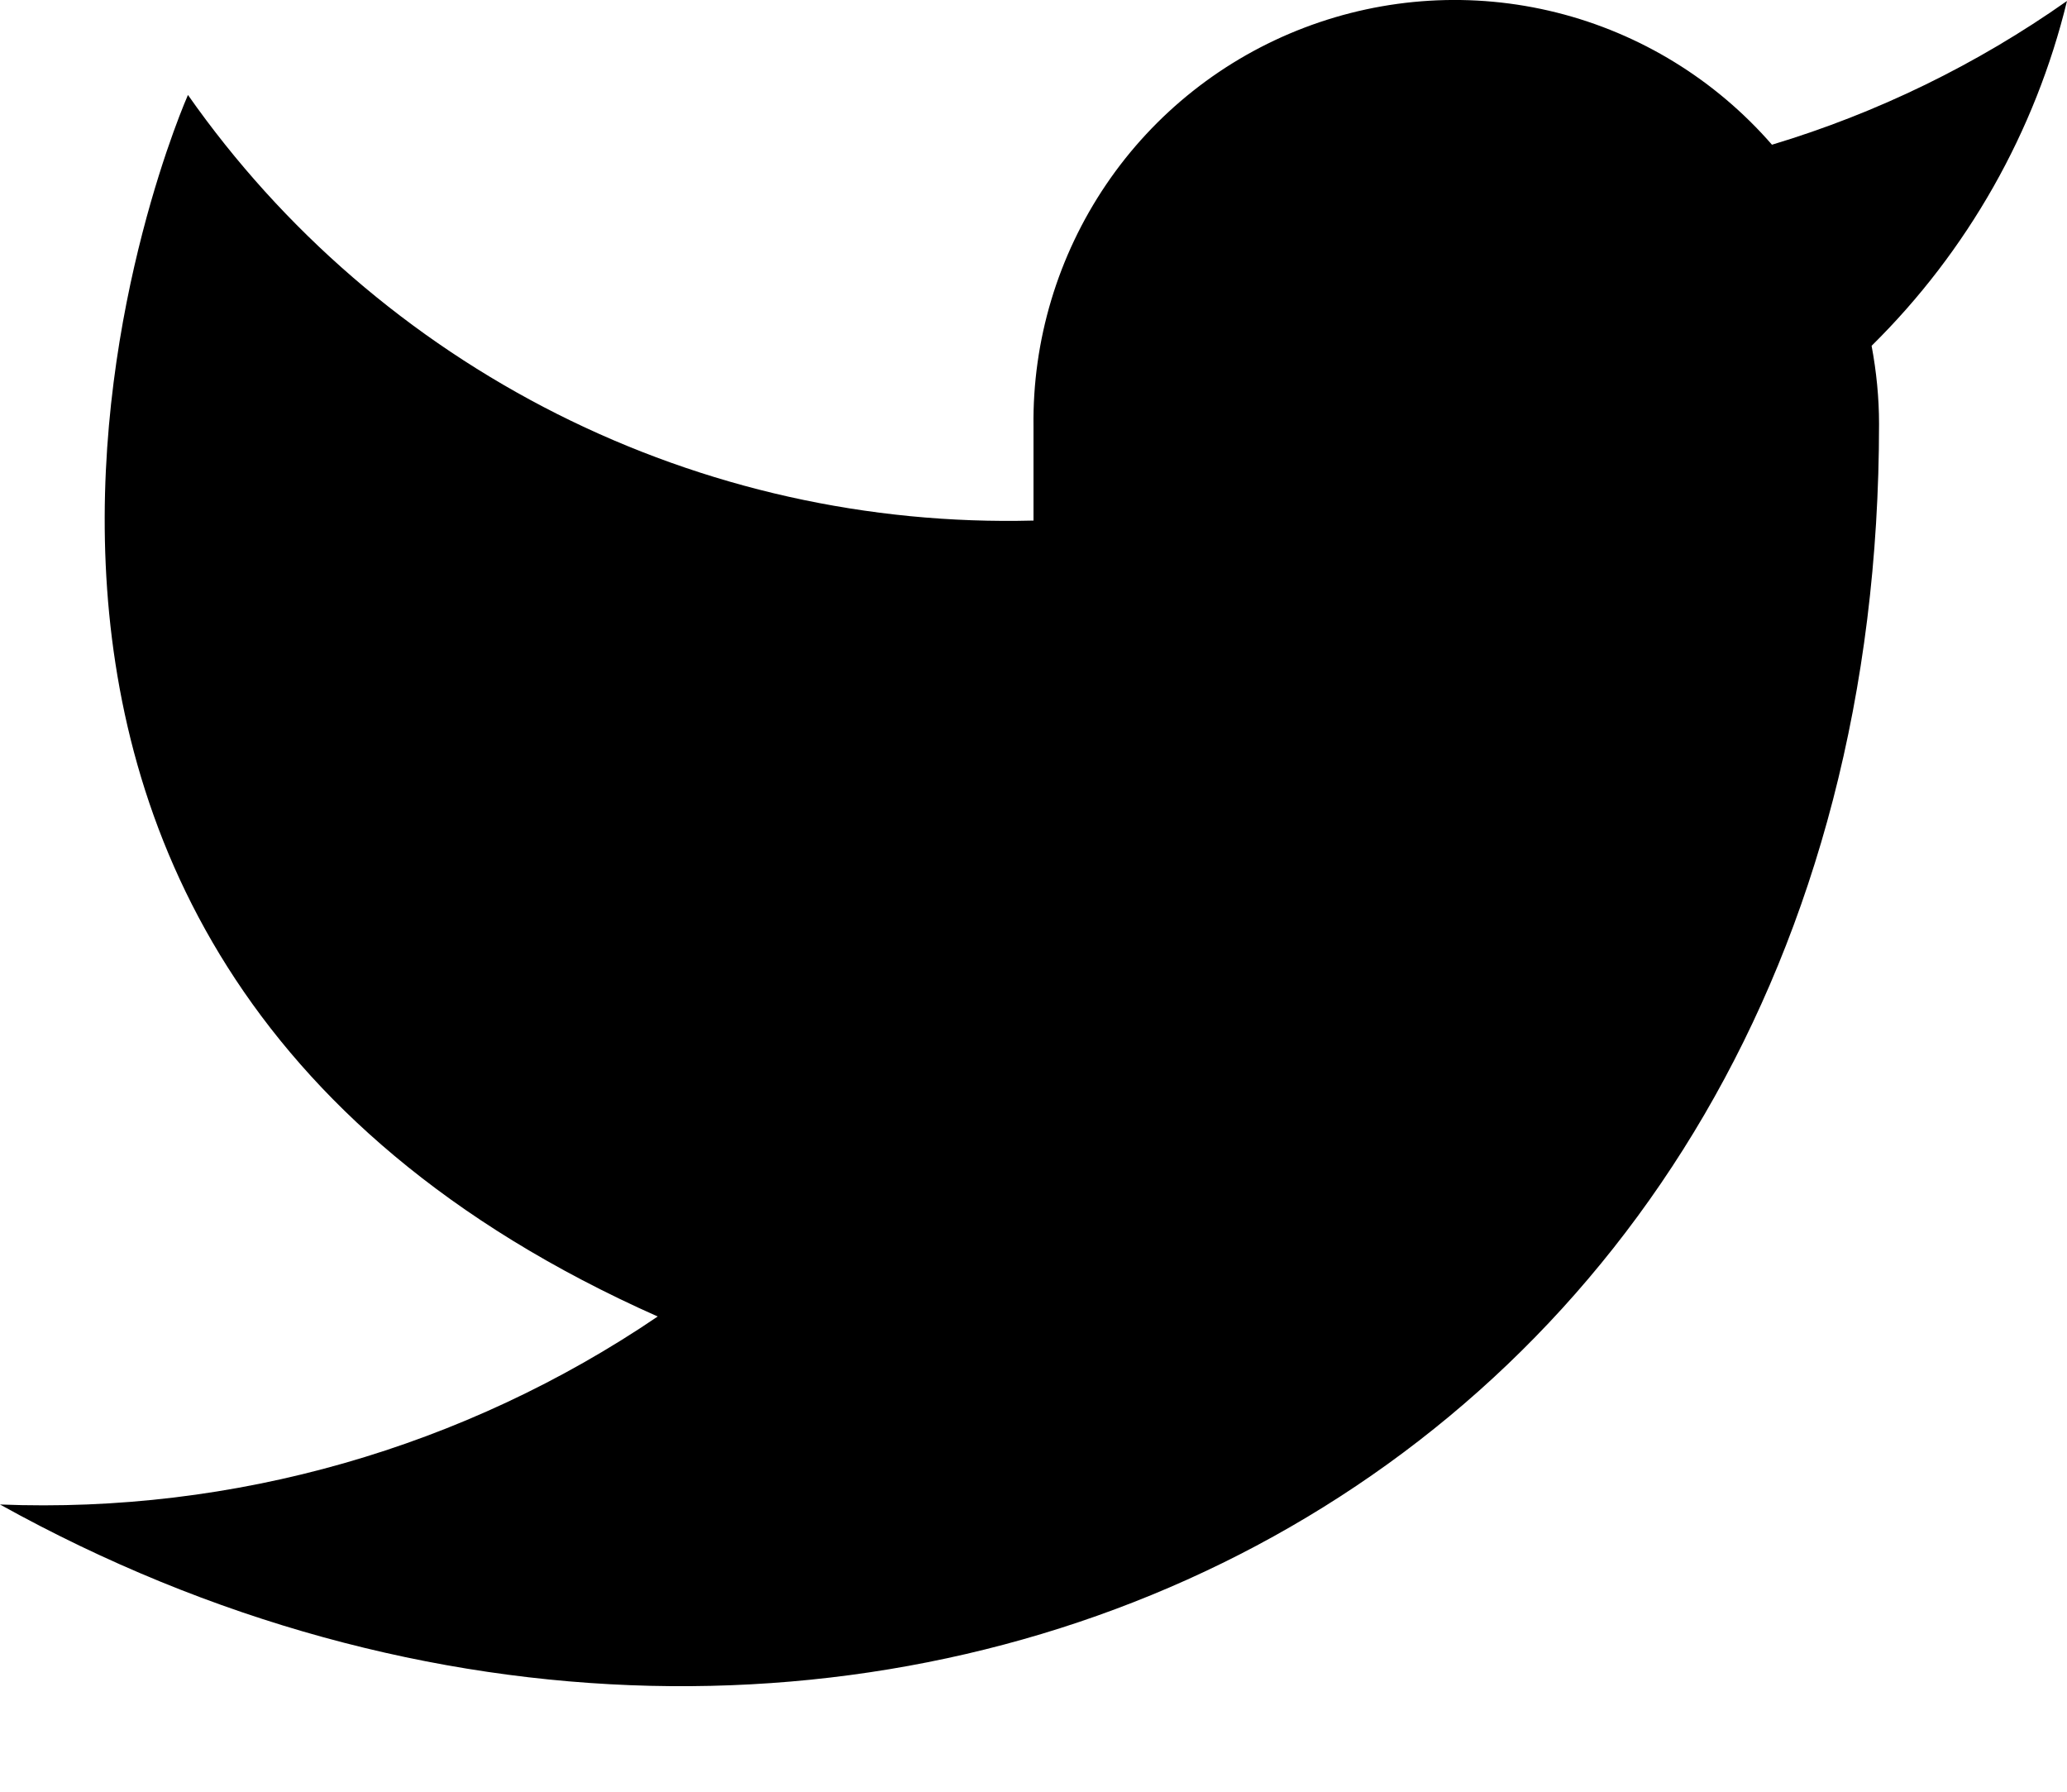 <svg width="15" height="13" viewBox="0 0 15 13" fill="none" xmlns="http://www.w3.org/2000/svg">
<path d="M15 0.007C14.347 0.467 13.624 0.82 12.859 1.05C12.448 0.578 11.903 0.243 11.296 0.091C10.689 -0.061 10.05 -0.022 9.465 0.201C8.88 0.424 8.378 0.821 8.027 1.339C7.676 1.857 7.492 2.47 7.5 3.095V3.777C6.302 3.808 5.115 3.543 4.044 3.004C2.973 2.465 2.052 1.67 1.364 0.689C1.364 0.689 -1.364 6.825 4.773 9.552C3.369 10.505 1.696 10.983 0 10.916C6.136 14.325 13.636 10.916 13.636 3.075C13.636 2.885 13.617 2.696 13.582 2.509C14.278 1.823 14.769 0.956 15 0.007Z" fill="black"/>
</svg>
